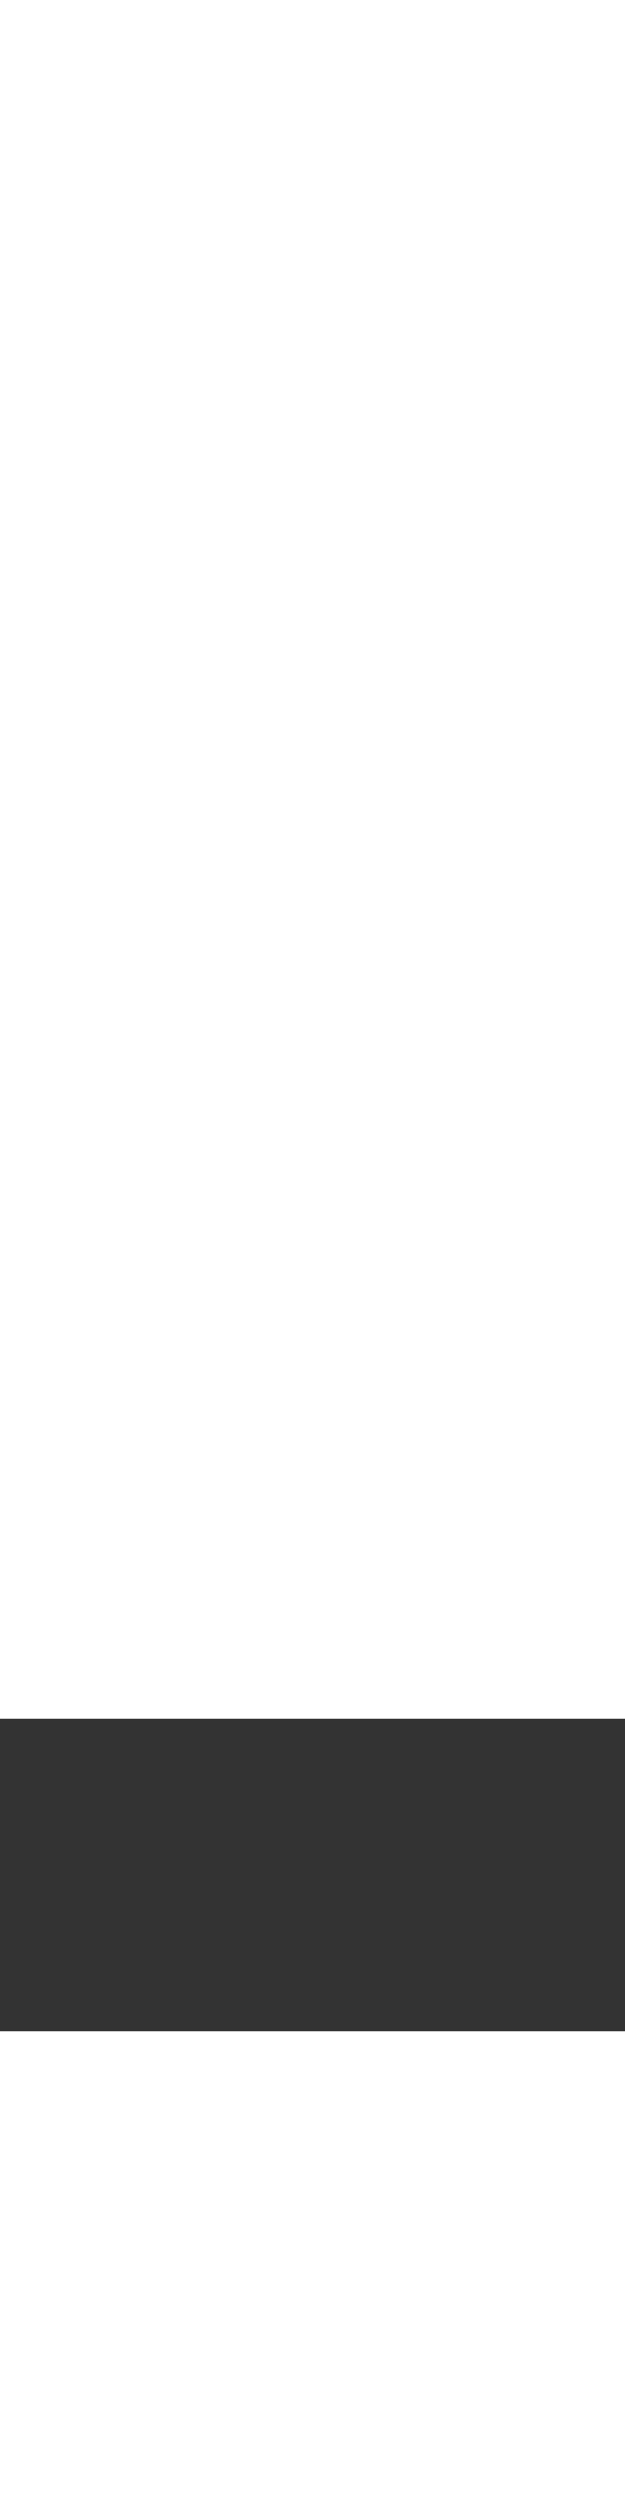 <svg xmlns="http://www.w3.org/2000/svg" width="4" height="16" viewBox="0 0 4 16"><rect x="0" y="0" width="4" height="16" fill="#333333" stroke="none"/><g fill="#FFF"><path d="M0 13h4v3H0zM0 0h4v11H0z"/></g></svg>